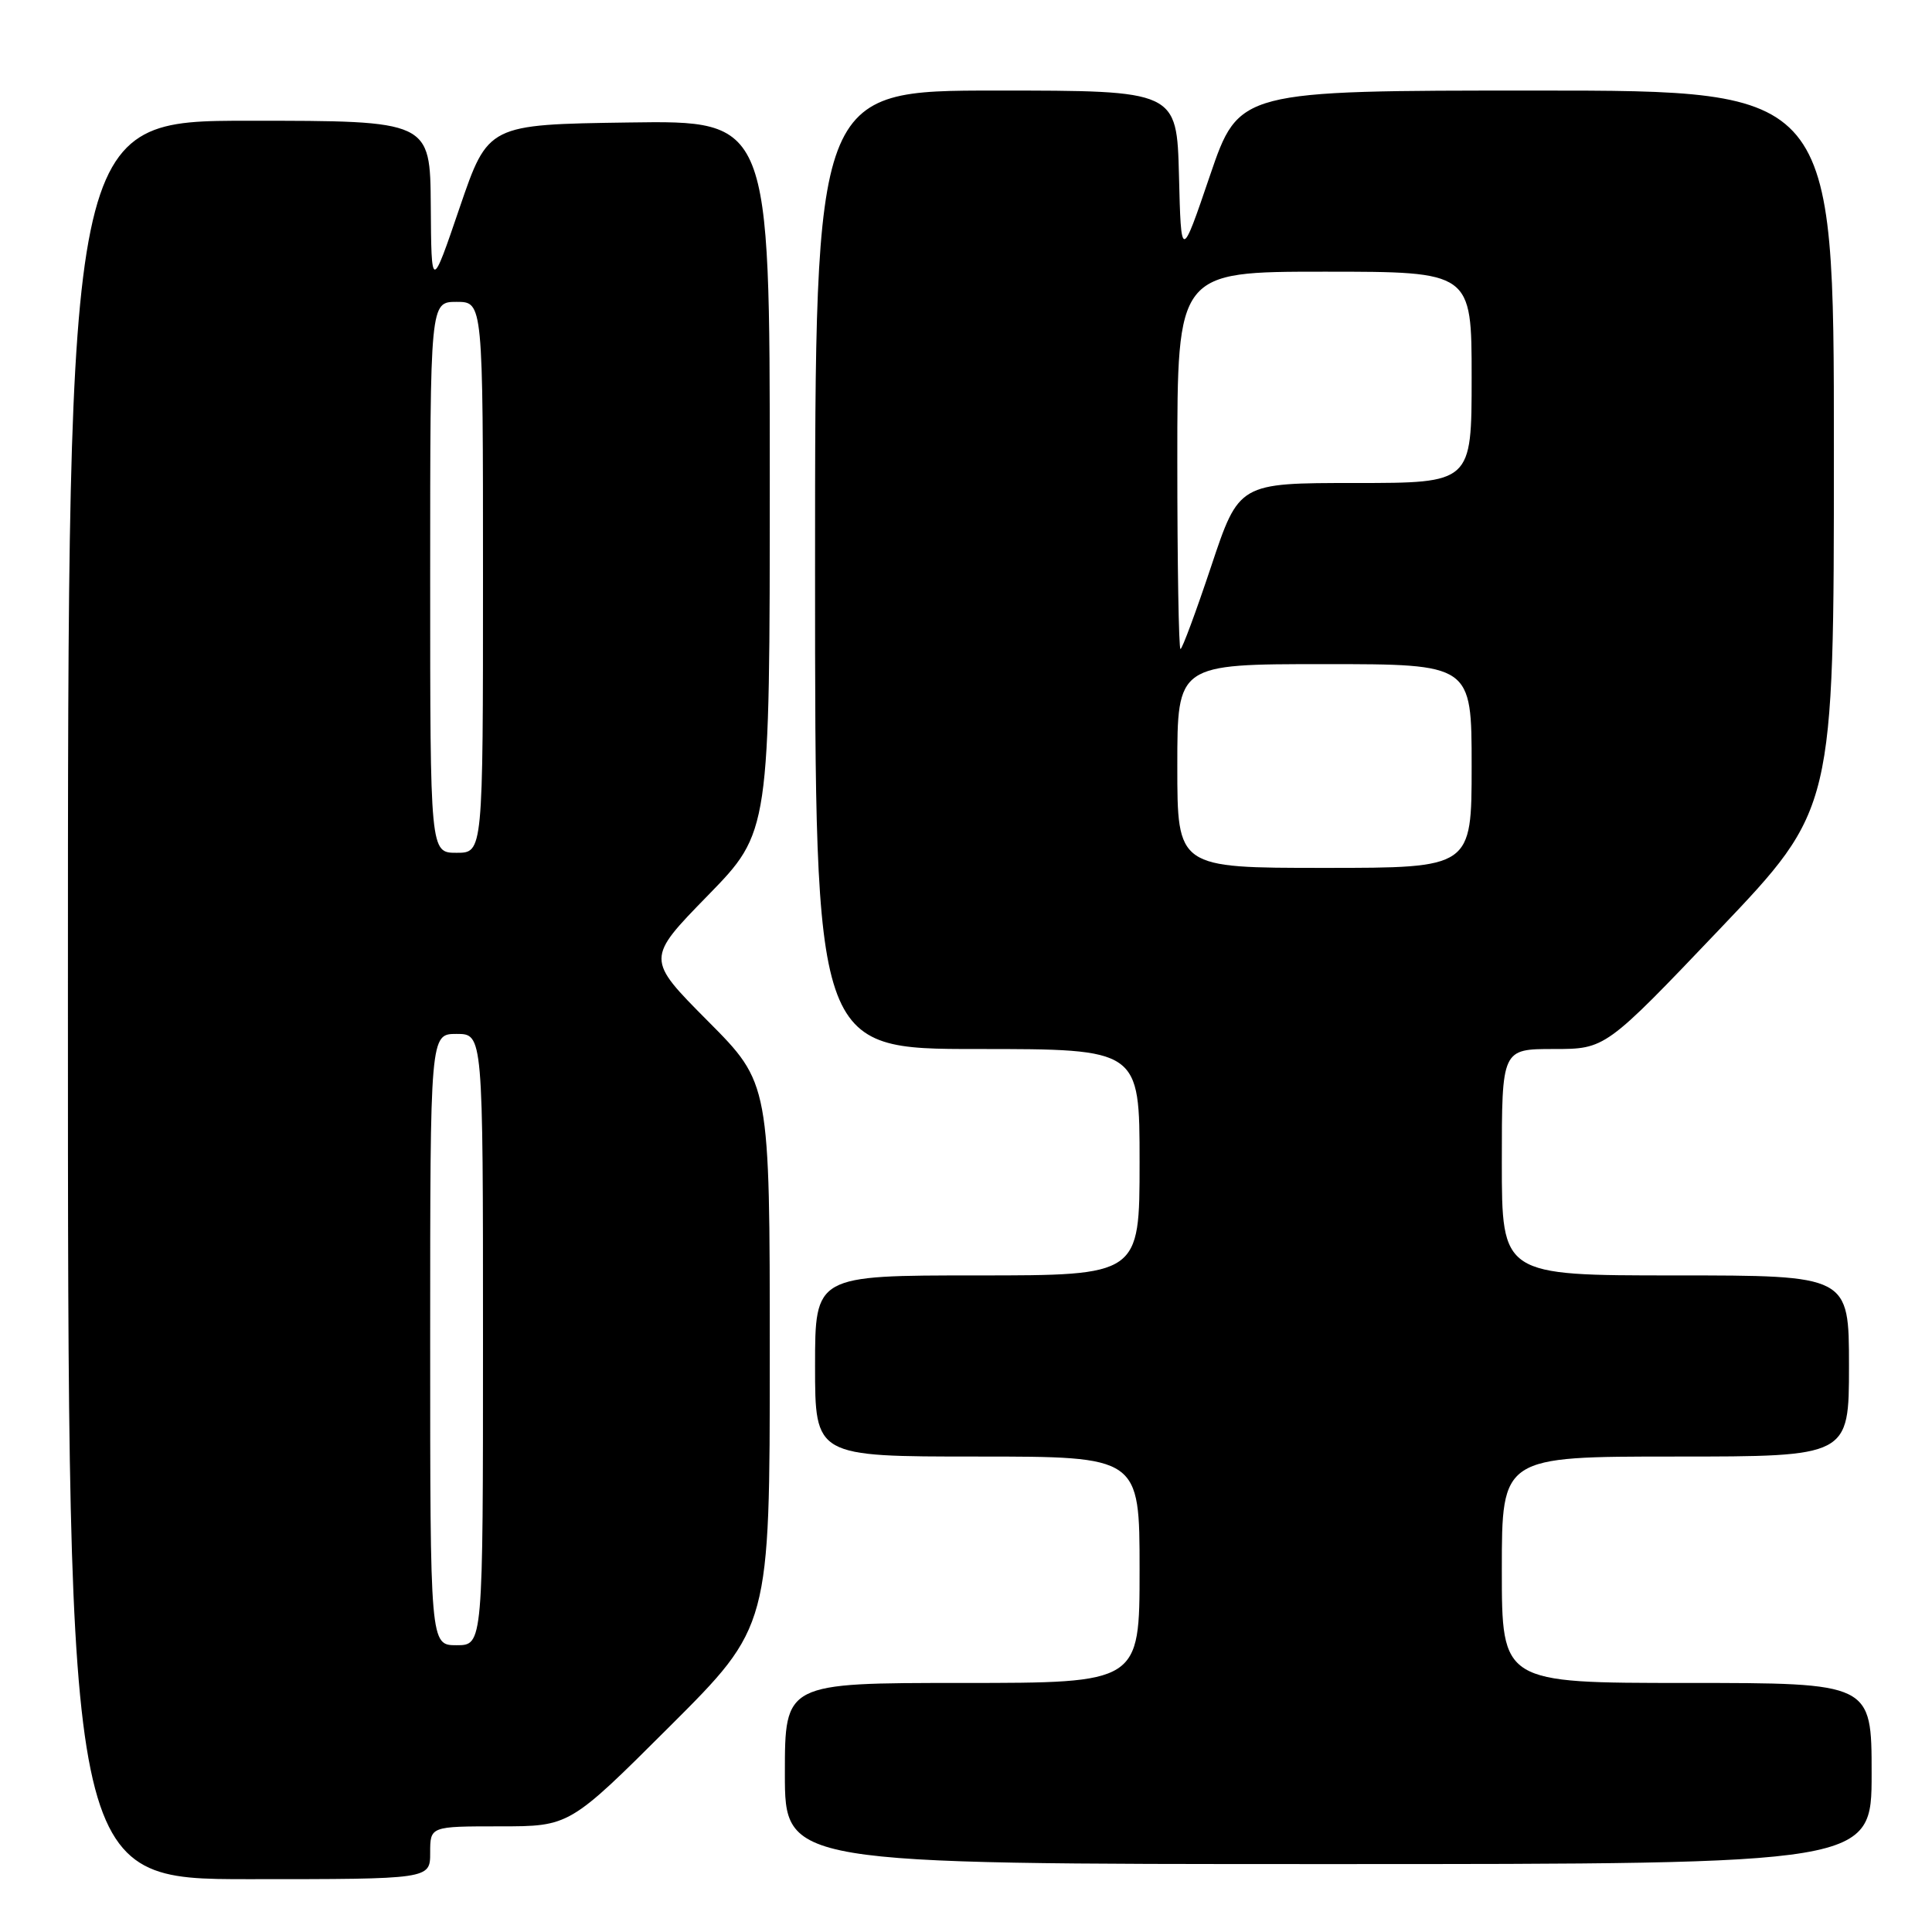 <?xml version="1.0" encoding="UTF-8" standalone="no"?>
<!DOCTYPE svg PUBLIC "-//W3C//DTD SVG 1.1//EN" "http://www.w3.org/Graphics/SVG/1.1/DTD/svg11.dtd" >
<svg xmlns="http://www.w3.org/2000/svg" xmlns:xlink="http://www.w3.org/1999/xlink" version="1.1" viewBox="0 0 256 256">
 <g >
 <path fill="currentColor"
d=" M 57.00 245.50 C 57.00 242.00 57.00 242.00 66.24 242.00 C 75.47 242.00 75.47 242.00 88.74 228.76 C 102.00 215.53 102.00 215.53 102.00 179.53 C 102.00 143.54 102.00 143.54 93.80 135.30 C 85.60 127.05 85.60 127.05 93.80 118.65 C 102.00 110.24 102.00 110.24 102.00 63.10 C 102.00 15.96 102.00 15.96 83.33 16.23 C 64.67 16.50 64.67 16.50 60.91 27.50 C 57.16 38.50 57.16 38.50 57.08 27.25 C 57.00 16.00 57.00 16.00 33.00 16.00 C 9.00 16.00 9.00 16.00 9.00 132.50 C 9.00 249.00 9.00 249.00 33.00 249.00 C 57.00 249.00 57.00 249.00 57.00 245.50 Z  M 248.00 235.00 C 248.00 223.00 248.00 223.00 223.50 223.00 C 199.00 223.00 199.00 223.00 199.00 208.00 C 199.00 193.00 199.00 193.00 222.00 193.00 C 245.00 193.00 245.00 193.00 245.00 181.00 C 245.00 169.00 245.00 169.00 222.00 169.00 C 199.00 169.00 199.00 169.00 199.00 154.00 C 199.00 139.00 199.00 139.00 205.87 139.00 C 212.73 139.00 212.73 139.00 227.87 123.11 C 243.00 107.21 243.00 107.21 243.00 59.61 C 243.00 12.00 243.00 12.00 203.58 12.00 C 164.17 12.00 164.17 12.00 160.33 23.25 C 156.50 34.50 156.50 34.50 156.22 23.25 C 155.93 12.00 155.93 12.00 131.97 12.00 C 108.00 12.00 108.00 12.00 108.00 75.50 C 108.00 139.00 108.00 139.00 129.50 139.00 C 151.00 139.00 151.00 139.00 151.00 154.00 C 151.00 169.00 151.00 169.00 129.50 169.00 C 108.00 169.00 108.00 169.00 108.00 181.00 C 108.00 193.00 108.00 193.00 129.50 193.00 C 151.00 193.00 151.00 193.00 151.00 208.00 C 151.00 223.00 151.00 223.00 127.50 223.00 C 104.00 223.00 104.00 223.00 104.00 235.00 C 104.00 247.00 104.00 247.00 176.00 247.00 C 248.00 247.00 248.00 247.00 248.00 235.00 Z  M 57.00 177.50 C 57.00 137.00 57.00 137.00 60.50 137.00 C 64.00 137.00 64.00 137.00 64.00 177.50 C 64.00 218.00 64.00 218.00 60.50 218.00 C 57.00 218.00 57.00 218.00 57.00 177.50 Z  M 57.00 76.50 C 57.00 40.00 57.00 40.00 60.50 40.00 C 64.00 40.00 64.00 40.00 64.00 76.50 C 64.00 113.00 64.00 113.00 60.50 113.00 C 57.00 113.00 57.00 113.00 57.00 76.50 Z  M 156.00 101.50 C 156.00 88.00 156.00 88.00 175.50 88.00 C 195.00 88.00 195.00 88.00 195.00 101.50 C 195.00 115.00 195.00 115.00 175.50 115.00 C 156.00 115.00 156.00 115.00 156.00 101.50 Z  M 156.00 61.00 C 156.00 36.00 156.00 36.00 175.50 36.00 C 195.00 36.00 195.00 36.00 195.00 50.00 C 195.00 64.00 195.00 64.00 179.58 64.00 C 164.17 64.00 164.17 64.00 160.50 75.00 C 158.48 81.05 156.65 86.00 156.42 86.00 C 156.19 86.00 156.00 74.75 156.00 61.00 Z "/>
</g>
</svg>